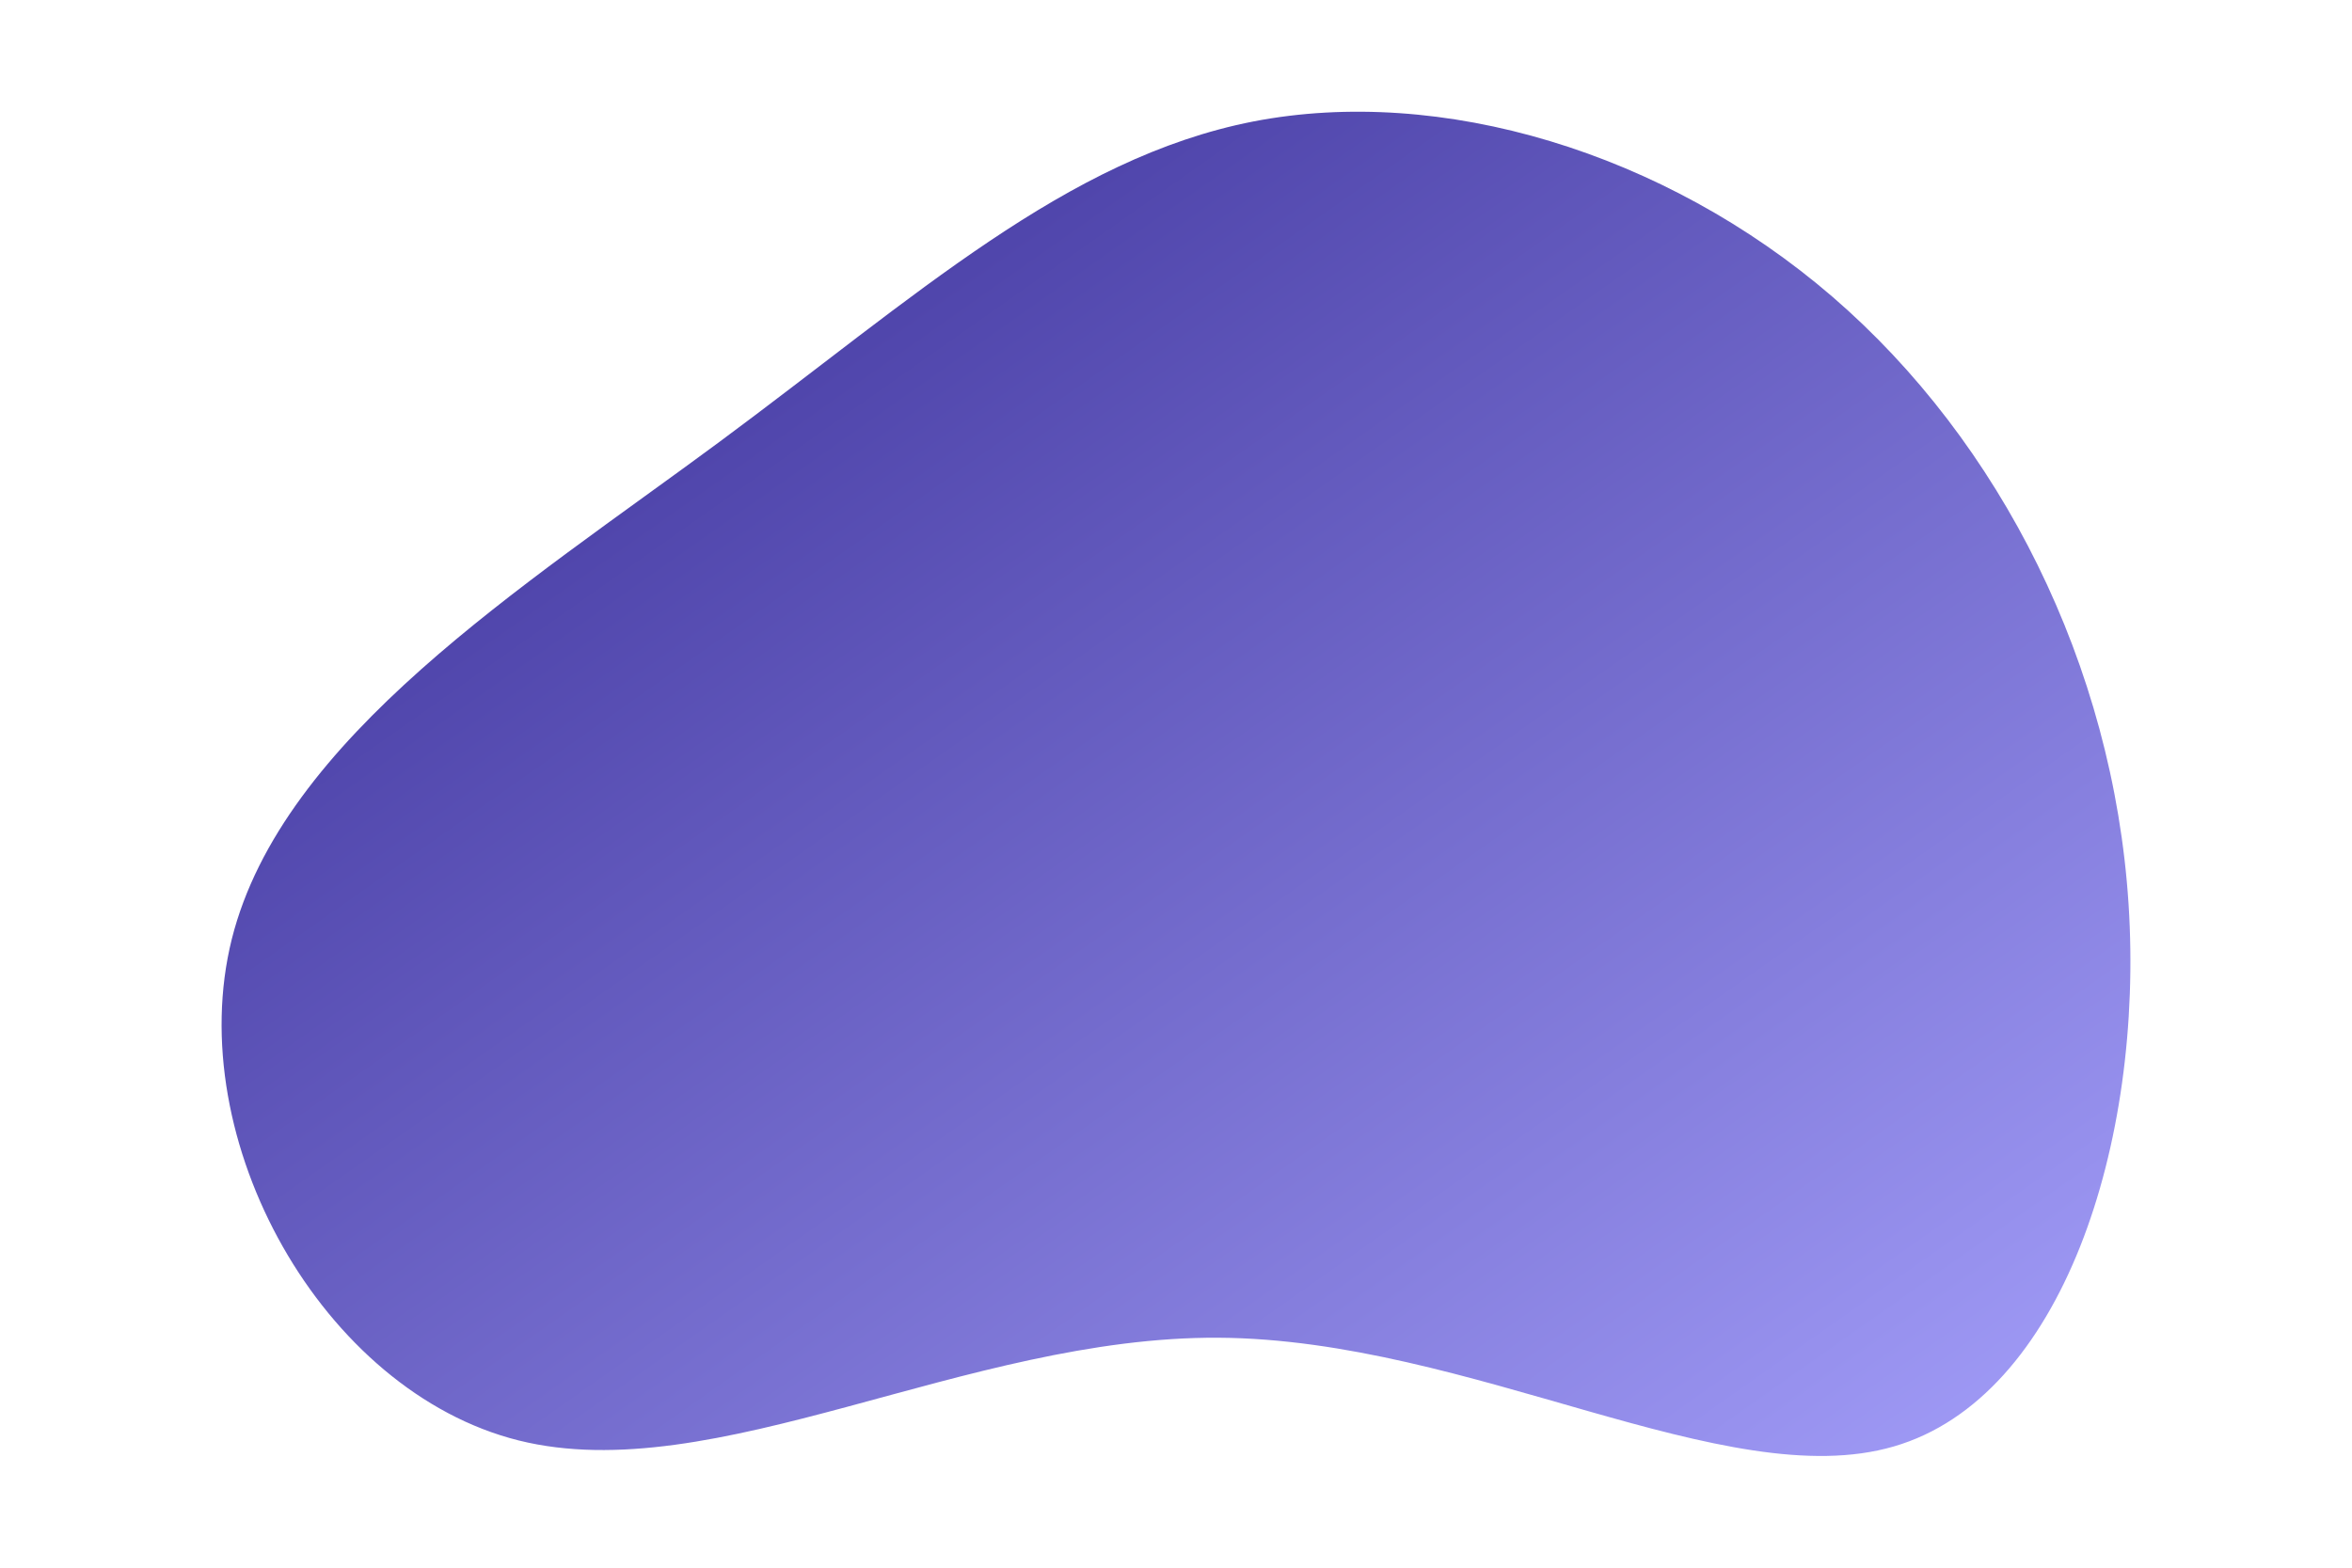 <svg id="visual" viewBox="0 0 900 600" width="900" height="600" xmlns="http://www.w3.org/2000/svg" xmlns:xlink="http://www.w3.org/1999/xlink" version="1.1">
  <defs>
    <linearGradient id="gradient" x1="0%" y1="0%" x2="100%" y2="100%">
      <stop offset="0%" stop-color="#31258f" />
      <stop offset="100%" stop-color="#a6a1fc" />
    </linearGradient>
  </defs>
  <g transform="translate(465.703 340.188)">
    <path d="M235.5 -226.6C299.8 -171.1 342.9 -85.6 348.8 5.9C354.7 97.3 323.4 194.7 259 213.4C194.7 232.2 97.3 172.4 0.6 171.8C-96.2 171.2 -192.3 229.8 -267.3 211.1C-342.3 192.3 -396.2 96.2 -377 19.2C-357.7 -57.7 -265.5 -115.5 -190.5 -171C-115.5 -226.5 -57.7 -279.7 13.9 -293.7C85.6 -307.6 171.1 -282.1 235.5 -226.6" fill="url(#gradient)"></path>
  </g>
</svg>